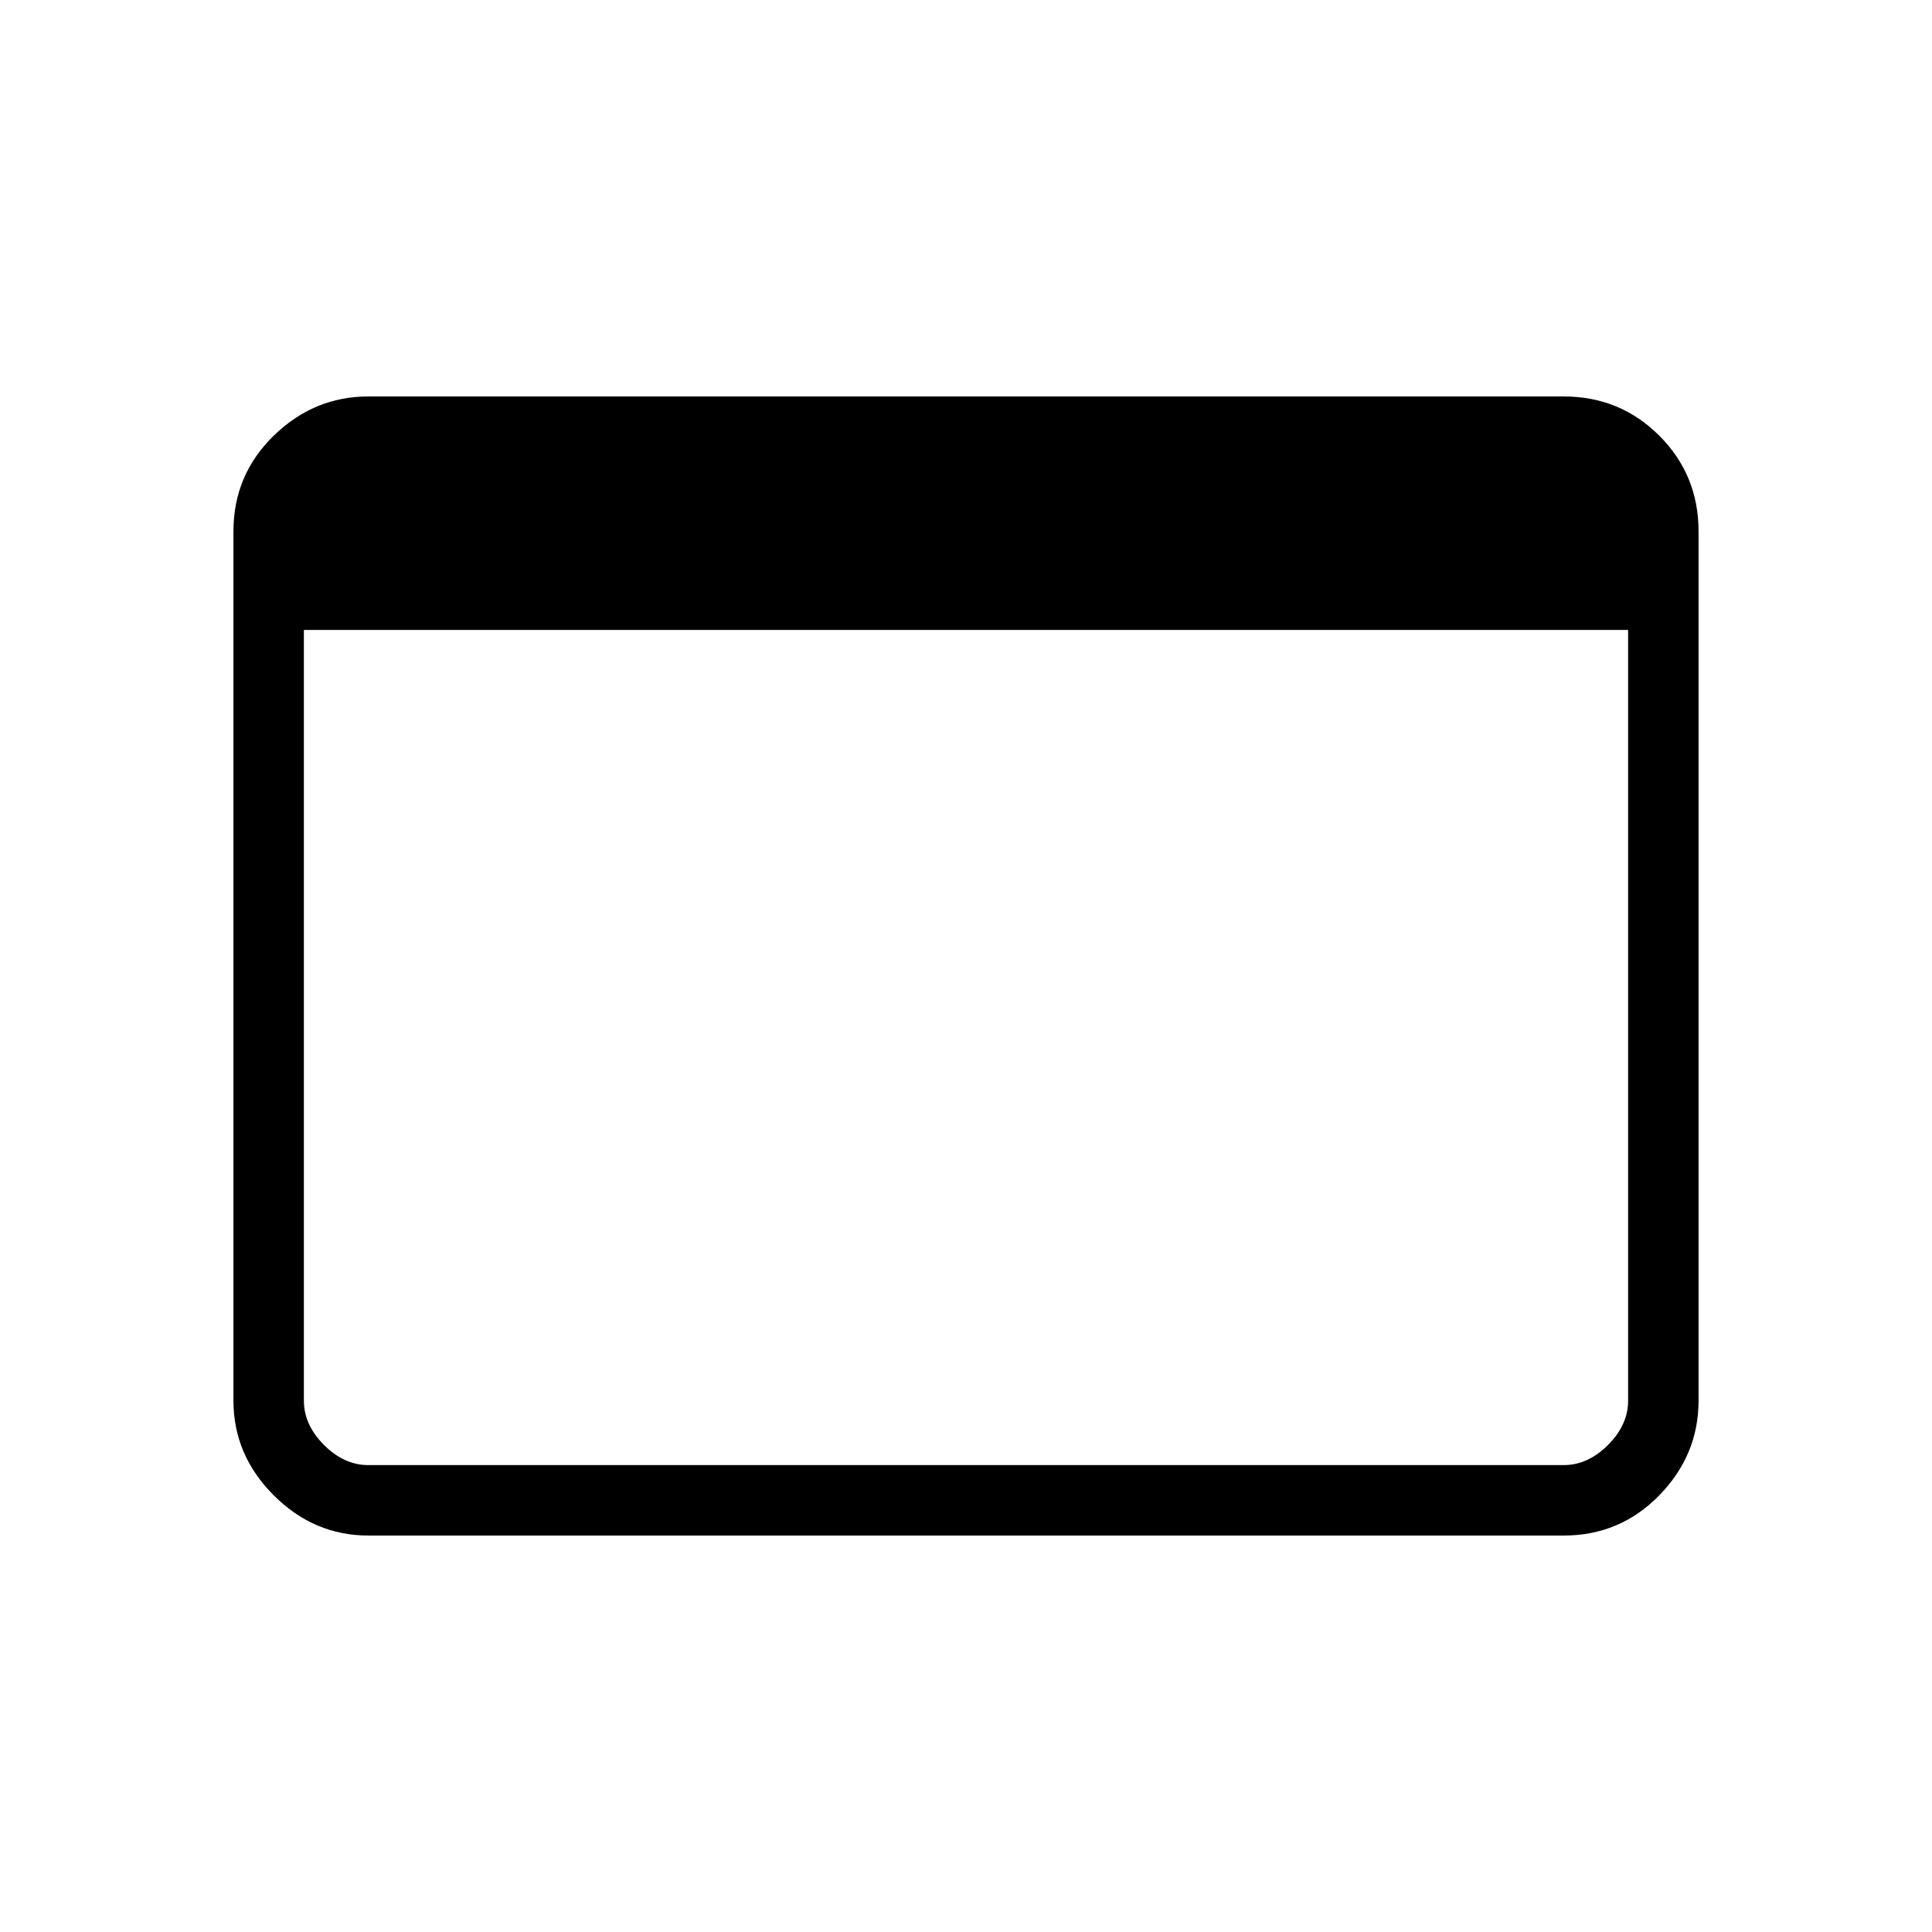 <svg xmlns="http://www.w3.org/2000/svg" height="48" width="48"><path d="M38.85 38.15H9.15Q7.8 38.15 6.8 37.15Q5.8 36.15 5.8 34.8V13.2Q5.8 11.8 6.8 10.825Q7.8 9.85 9.15 9.85H38.85Q40.25 9.85 41.225 10.825Q42.2 11.8 42.2 13.2V34.8Q42.2 36.15 41.225 37.15Q40.25 38.15 38.85 38.15ZM7.55 15.65V34.8Q7.55 35.4 8.05 35.9Q8.55 36.4 9.15 36.4H38.85Q39.45 36.4 39.95 35.9Q40.45 35.4 40.45 34.8V15.65Z"/></svg>